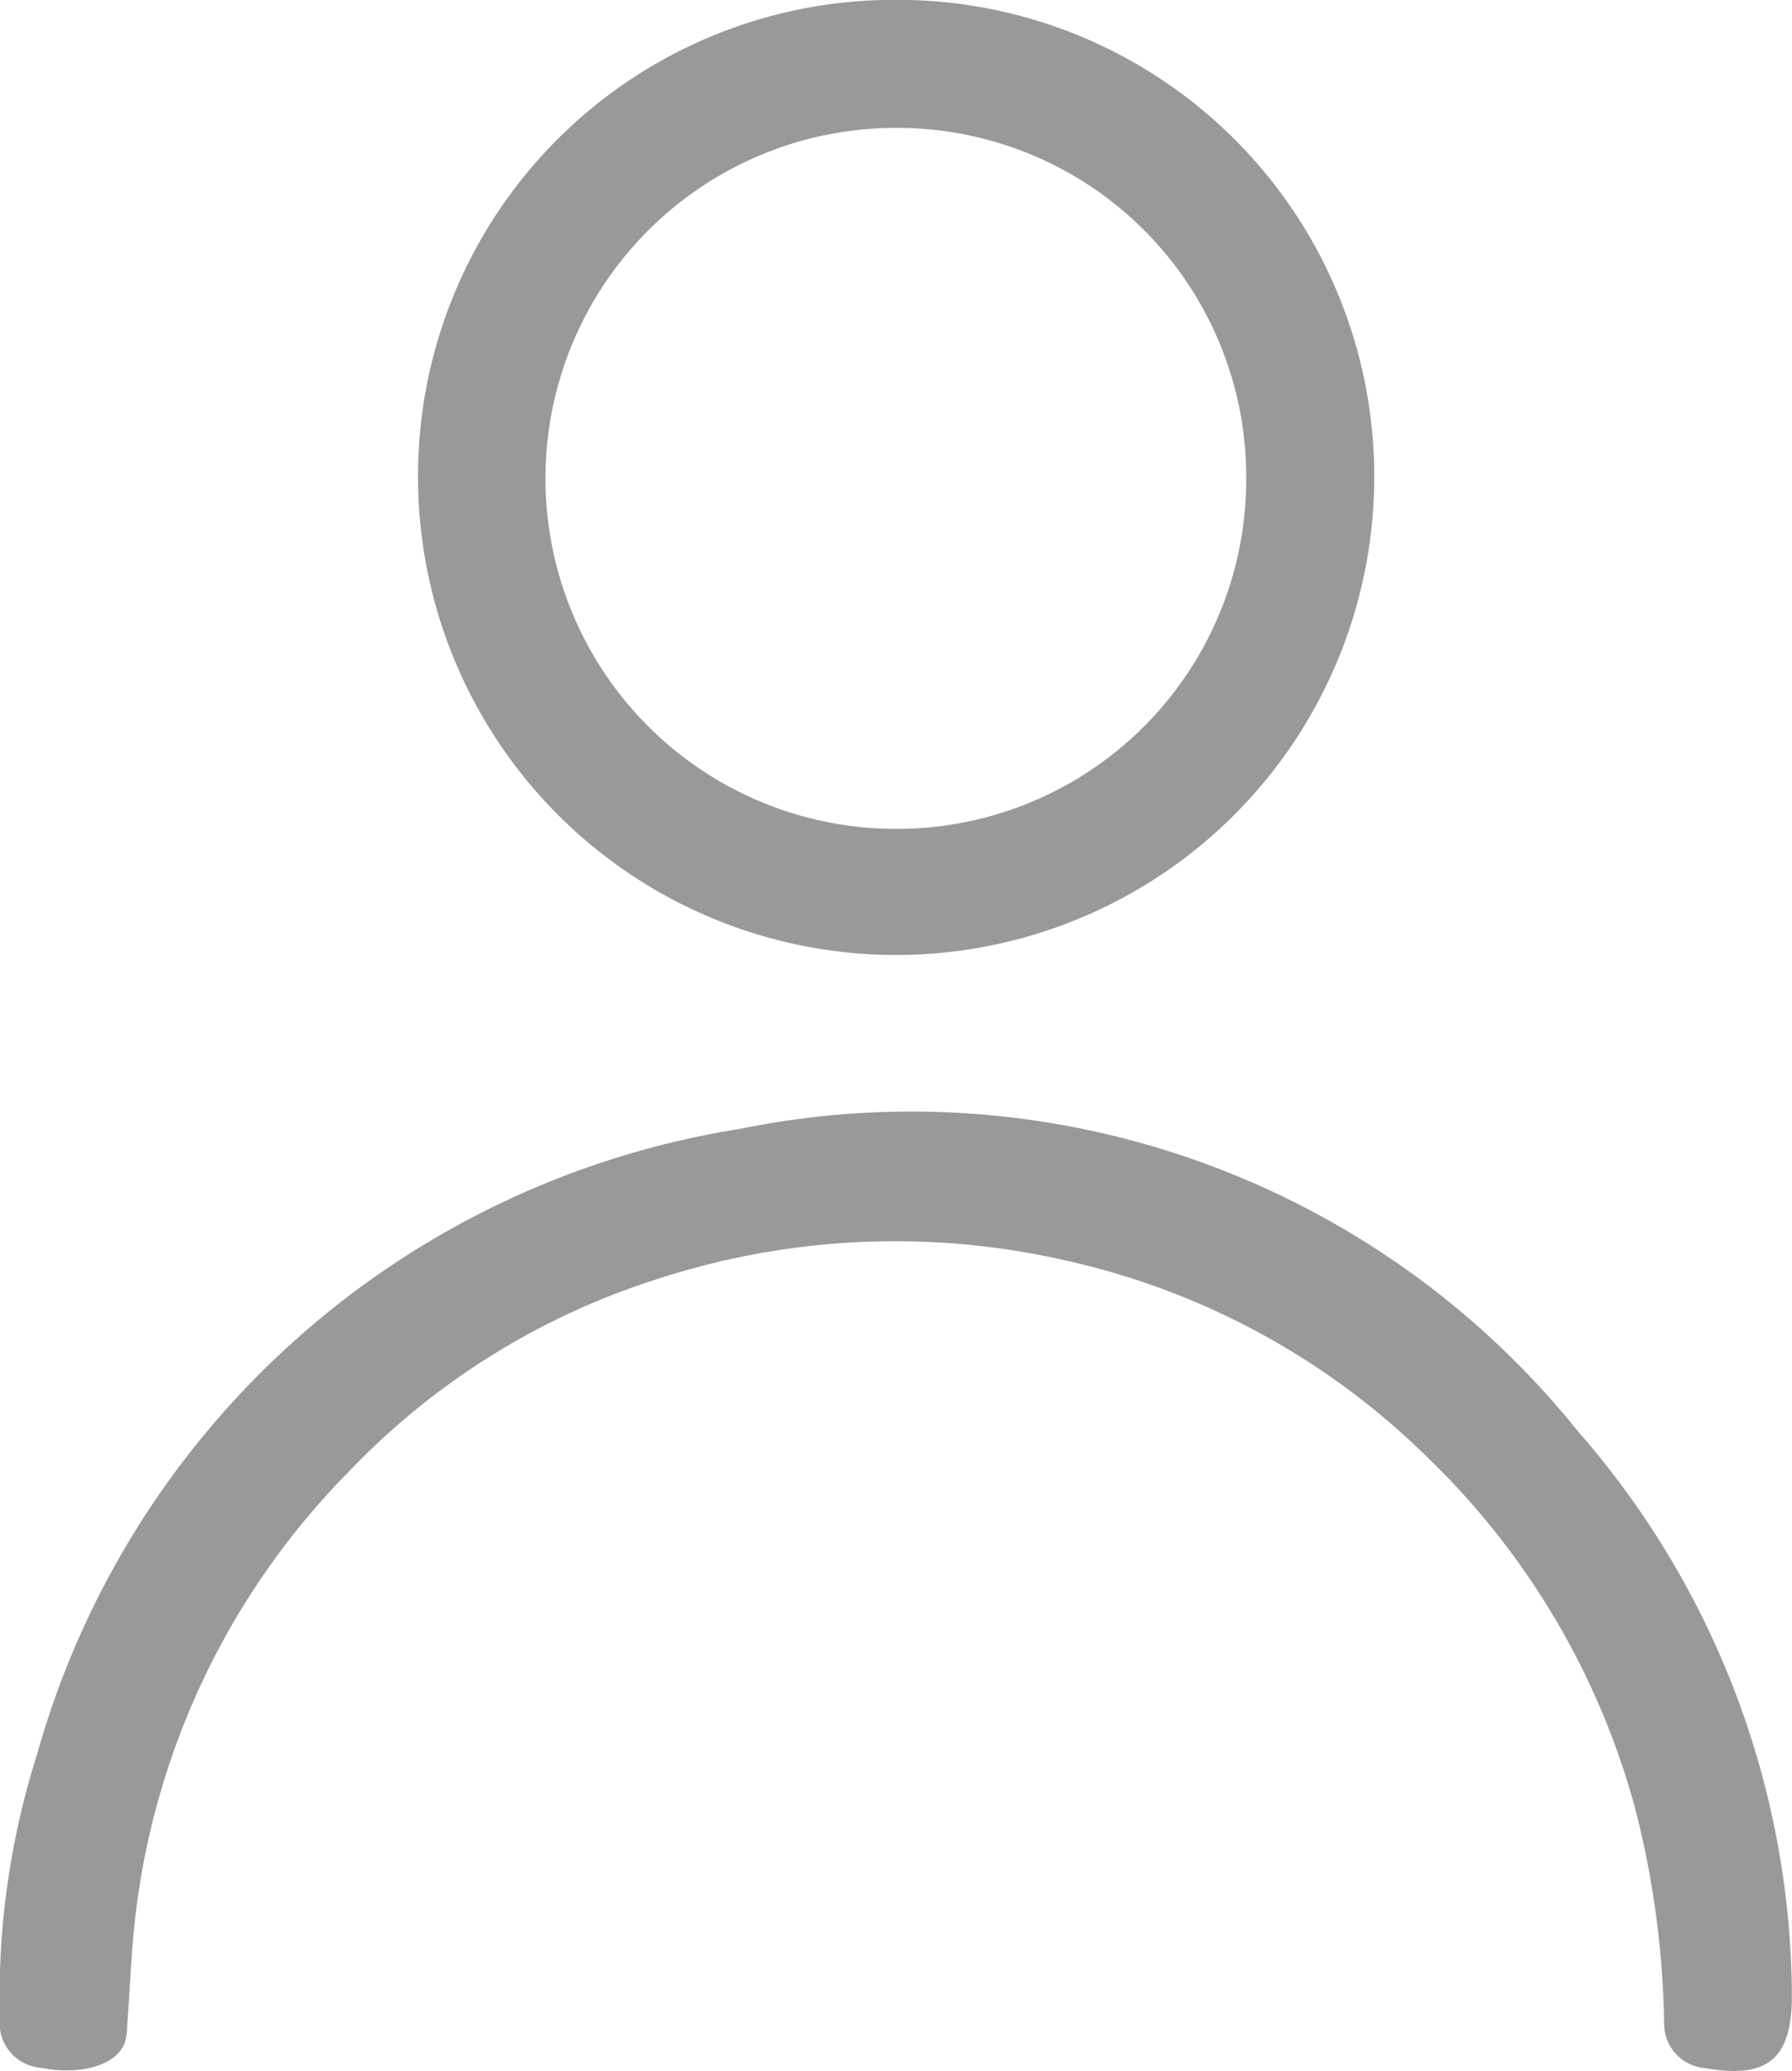 <svg id="Group_283" data-name="Group 283" xmlns="http://www.w3.org/2000/svg" xmlns:xlink="http://www.w3.org/1999/xlink" width="14" height="16.178" viewBox="0 0 14 16.178">
  <defs>
    <clipPath id="clip-path">
      <rect id="Rectangle_487" data-name="Rectangle 487" width="14" height="16.178" fill="#999"/>
    </clipPath>
  </defs>
  <g id="Group_282" data-name="Group 282" clip-path="url(#clip-path)">
    <path id="Path_653" data-name="Path 653" d="M14,133.883v.017c0,.493-.19.651-.677.565a.348.348,0,0,1-.321-.357,7.175,7.175,0,0,0-.23-1.686,5.985,5.985,0,0,0-1.628-2.737,5.819,5.819,0,0,0-2.794-1.524,5.99,5.99,0,0,0-3.23.145,5.713,5.713,0,0,0-2.38,1.485,5.922,5.922,0,0,0-1.679,3.468c-.035.287-.044.578-.066.867a.465.465,0,0,1-.022.15c-.076.172-.351.247-.66.185A.348.348,0,0,1,0,134.078a6.253,6.253,0,0,1,.292-2.069,6.809,6.809,0,0,1,5.494-4.882,6.679,6.679,0,0,1,6.545,2.366A6.739,6.739,0,0,1,14,133.883" transform="translate(-0.001 -118.309)" fill="#999"/>
    <path id="Path_654" data-name="Path 654" d="M51.464,0a3.722,3.722,0,0,1,3.73,3.757,3.735,3.735,0,1,1-7.47-.062A3.719,3.719,0,0,1,51.464,0m2.73,3.745A2.726,2.726,0,0,0,51.485,1a2.738,2.738,0,0,0-.055,5.476,2.729,2.729,0,0,0,2.764-2.729" transform="translate(-44.458 -0.001)" fill="#999"/>
  </g>
</svg>
